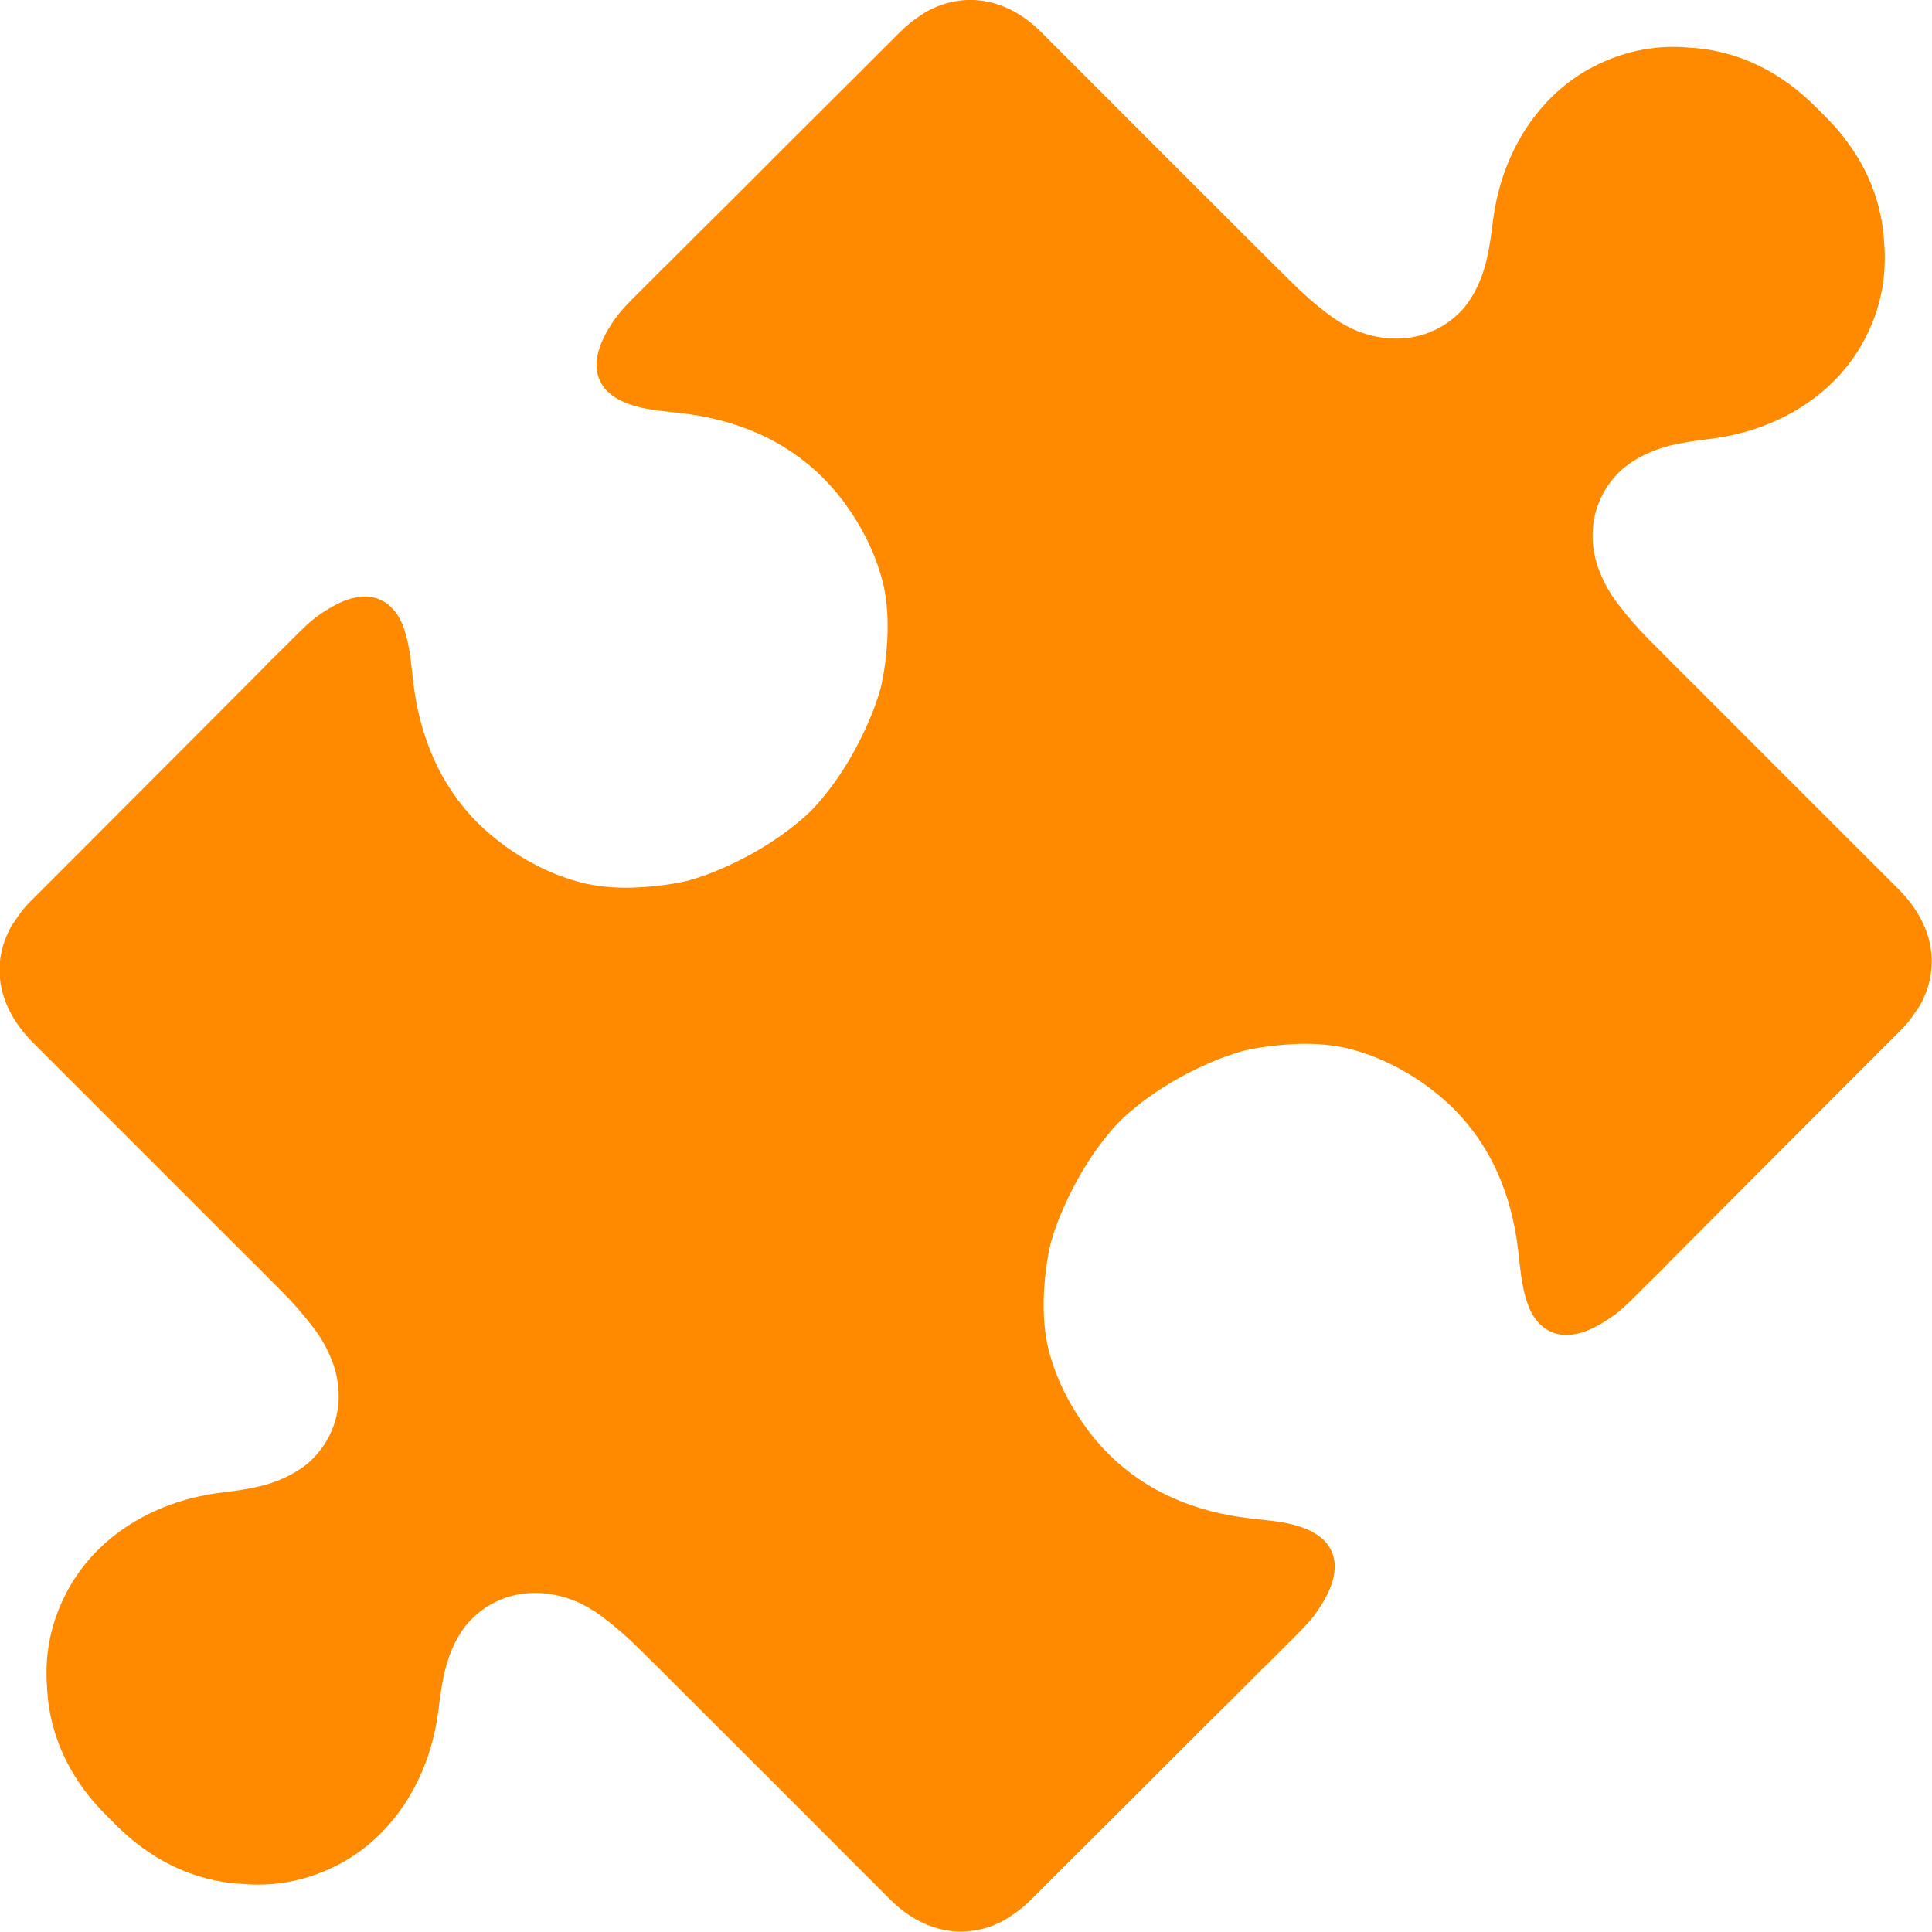 <?xml version="1.0" encoding="UTF-8"?><svg id="Capa_2" xmlns="http://www.w3.org/2000/svg" viewBox="0 0 82 82"><defs><style>.cls-1{fill:#ff8a00;}</style></defs><g id="Capa_1-2"><path class="cls-1" d="M60.52,46.06c-1.12-.8-2.28-1.33-3.48-1.6-.71-.14-1.45-.19-2.21-.14-.72,.04-1.41,.13-2.06,.28-.49,.14-.98,.31-1.47,.53-1.46,.64-2.71,1.45-3.75,2.43-.98,1.03-1.79,2.29-2.43,3.75-.22,.49-.39,.98-.53,1.47-.15,.65-.24,1.34-.28,2.06-.04,.76,0,1.5,.14,2.21,.27,1.2,.8,2.36,1.6,3.48,.31,.44,.65,.83,1.01,1.19,1.61,1.6,3.67,2.46,6.04,2.73,.71,.08,1.45,.13,2.12,.36,.41,.14,.73,.33,.97,.56,.53,.53,.61,1.29,.2,2.18-.25,.55-.62,1.08-1.04,1.51l-.22,.23c-.31,.31-.51,.51-.56,.56-.25,.25-.49,.49-.73,.73l-.24,.23c-.84,.85-1.69,1.69-2.54,2.53-1.82,1.83-3.65,3.65-5.48,5.47-.6,.6-1.2,1.2-1.8,1.8-.28,.28-.57,.51-.86,.7-.14,.1-.28,.18-.41,.25-1.57,.79-3.32,.47-4.74-.95-.43-.43-.85-.85-1.27-1.27-2.42-2.42-4.84-4.85-7.27-7.27-.69-.69-1.37-1.37-2.06-2.05-.49-.49-1.01-.95-1.57-1.37-.46-.35-.93-.61-1.4-.78-1.69-.59-3.32-.16-4.38,1.06-.31,.38-.56,.84-.75,1.36-.27,.74-.37,1.56-.47,2.35-.39,3.01-2.07,5.48-4.48,6.62-.6,.29-1.24,.5-1.91,.62-.64,.11-1.28,.14-1.91,.08-2.13-.11-3.96-1.05-5.49-2.61-.13-.13-.17-.17-.2-.2-1.56-1.52-2.5-3.36-2.61-5.49-.05-.63-.03-1.27,.08-1.91,.12-.67,.33-1.32,.62-1.91,1.14-2.42,3.61-4.09,6.62-4.48,.79-.1,1.61-.2,2.35-.47,.56-.21,1.04-.48,1.44-.82,1.16-1.05,1.57-2.61,1.03-4.19-.22-.59-.48-1.06-.83-1.52-.42-.55-.88-1.08-1.37-1.57-.68-.68-1.36-1.37-2.05-2.05-2.16-2.16-4.31-4.31-6.47-6.47l-.8-.8c-.42-.42-.84-.84-1.22-1.22-1.47-1.47-1.79-3.22-1-4.79,.07-.14,.16-.27,.25-.4,.2-.31,.43-.6,.71-.87,.6-.6,1.2-1.2,1.8-1.8,1.82-1.83,3.65-3.65,5.47-5.48,.84-.85,1.69-1.69,2.53-2.54l.23-.24c.24-.24,.48-.47,.72-.71,.06-.06,.26-.26,.58-.58l.23-.22c.43-.42,.96-.78,1.51-1.04,.89-.41,1.65-.33,2.18,.2,.24,.23,.43,.56,.56,.97,.22,.67,.28,1.41,.36,2.12,.27,2.37,1.13,4.43,2.73,6.04,.36,.36,.76,.69,1.19,1.01,1.12,.8,2.28,1.33,3.48,1.6,.71,.14,1.45,.19,2.21,.14,.72-.04,1.41-.13,2.06-.28,.49-.14,.98-.31,1.47-.53,1.46-.64,2.71-1.45,3.75-2.43,.98-1.03,1.79-2.29,2.43-3.75,.22-.49,.39-.98,.53-1.47,.15-.65,.24-1.34,.28-2.06,.04-.76,0-1.5-.14-2.21-.27-1.2-.8-2.36-1.6-3.48-.31-.44-.65-.83-1.01-1.19-1.61-1.6-3.67-2.46-6.04-2.73-.71-.08-1.45-.13-2.12-.36-.41-.14-.73-.33-.97-.56-.53-.53-.61-1.29-.2-2.18,.25-.55,.62-1.08,1.04-1.51l.22-.23c.31-.31,.51-.51,.56-.56,.25-.25,.49-.49,.73-.73l.24-.23c.84-.85,1.69-1.69,2.54-2.53,1.82-1.83,3.65-3.65,5.48-5.47,.6-.6,1.2-1.2,1.8-1.8,.28-.28,.57-.51,.86-.7,.14-.1,.28-.18,.41-.25,1.57-.79,3.32-.47,4.74,.95,.43,.43,.85,.85,1.27,1.27,2.42,2.42,4.84,4.85,7.27,7.27,.69,.69,1.37,1.37,2.06,2.05,.49,.49,1.01,.95,1.57,1.37,.46,.35,.93,.61,1.4,.78,1.69,.59,3.32,.16,4.38-1.06,.31-.38,.56-.84,.75-1.36,.27-.74,.37-1.56,.47-2.35,.39-3.01,2.07-5.48,4.48-6.62,.6-.29,1.24-.5,1.91-.62,.64-.11,1.28-.14,1.91-.08,2.13,.11,3.96,1.05,5.49,2.61,.13,.13,.17,.17,.2,.2,1.56,1.52,2.5,3.36,2.61,5.49,.05,.63,.03,1.27-.08,1.91-.12,.67-.33,1.32-.62,1.91-1.14,2.42-3.61,4.09-6.62,4.48-.79,.1-1.61,.2-2.35,.47-.56,.21-1.04,.48-1.44,.82-1.16,1.05-1.57,2.61-1.03,4.19,.22,.59,.48,1.06,.83,1.52,.42,.55,.88,1.08,1.37,1.57,.68,.68,1.36,1.37,2.05,2.05,2.42,2.43,4.85,4.85,7.27,7.27,.42,.42,.84,.84,1.22,1.22,1.47,1.47,1.79,3.22,1,4.79-.07,.14-.16,.27-.25,.4-.2,.31-.43,.6-.71,.87-.6,.6-1.2,1.2-1.8,1.8-1.82,1.83-3.65,3.65-5.47,5.48-.84,.85-1.69,1.69-2.53,2.54l-.23,.24c-.24,.24-.48,.47-.72,.71-.06,.06-.26,.26-.58,.58l-.23,.22c-.43,.42-.96,.78-1.51,1.04-.89,.41-1.65,.33-2.18-.2-.24-.23-.43-.56-.56-.97-.22-.67-.28-1.41-.36-2.12-.27-2.37-1.13-4.43-2.73-6.04-.36-.36-.76-.7-1.19-1.01Z"/></g></svg>